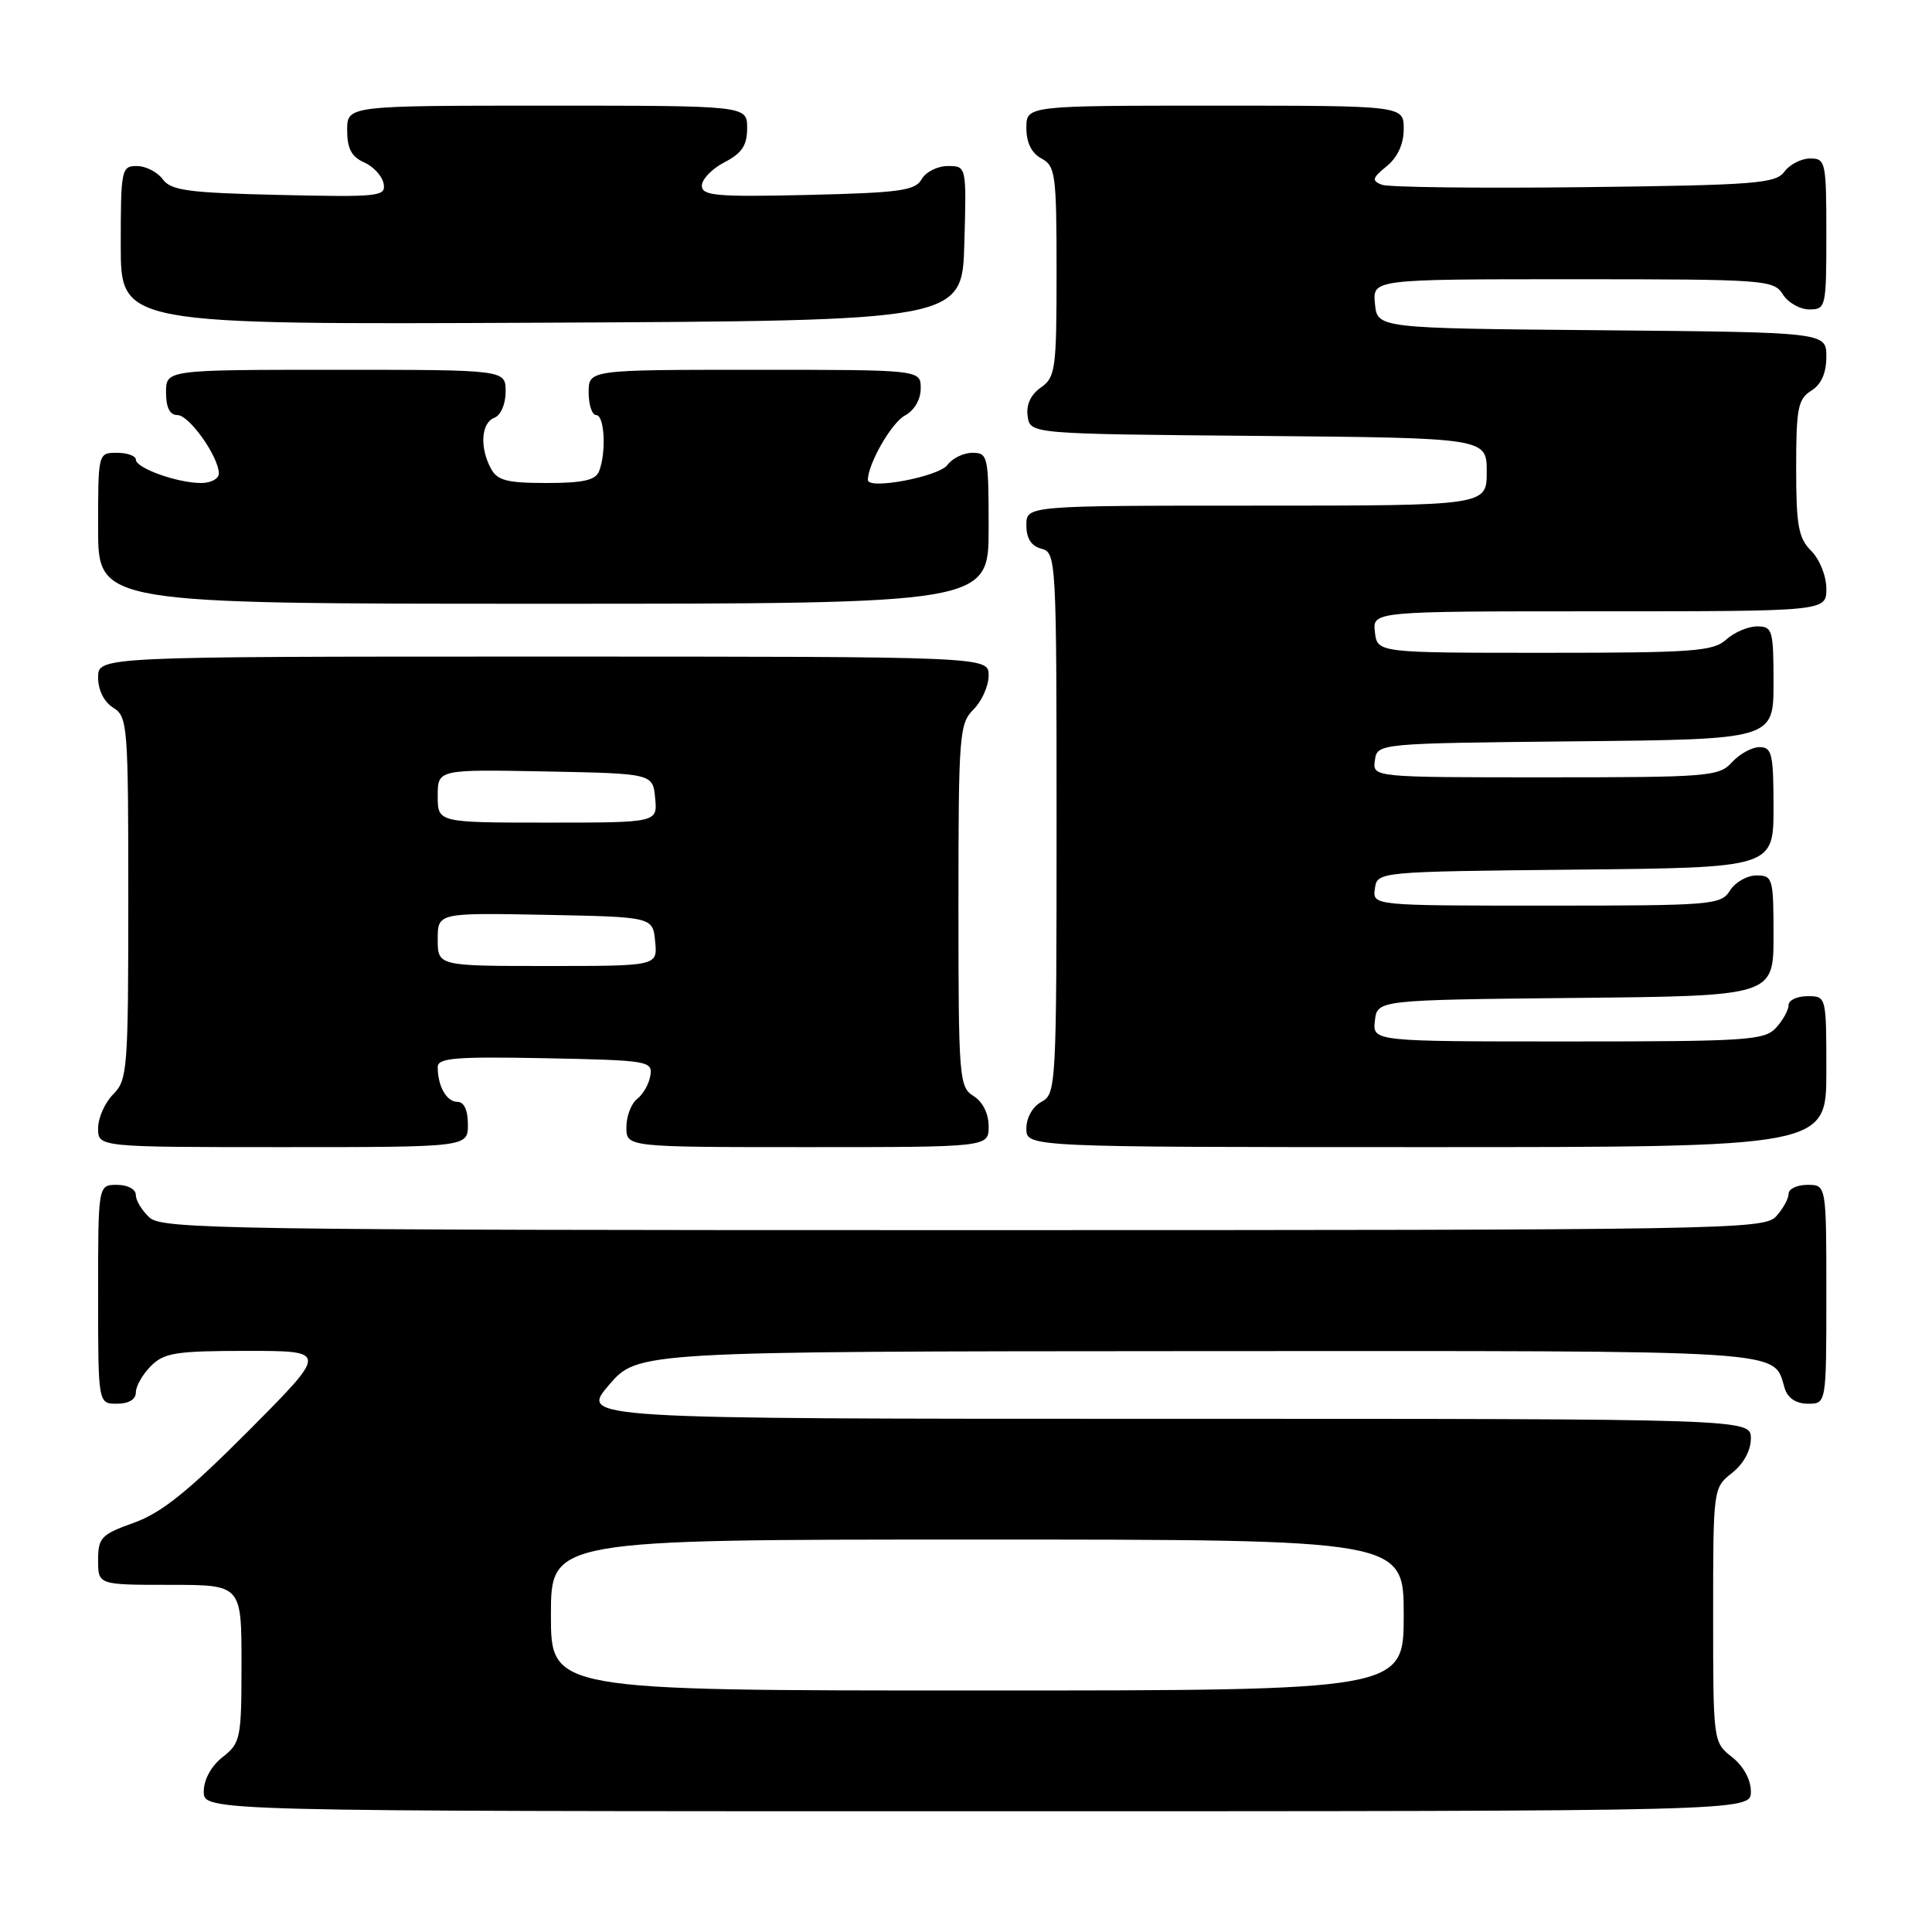 <?xml version="1.0" encoding="UTF-8" standalone="no"?>
<!DOCTYPE svg PUBLIC "-//W3C//DTD SVG 1.1//EN" "http://www.w3.org/Graphics/SVG/1.1/DTD/svg11.dtd" >
<svg xmlns="http://www.w3.org/2000/svg" xmlns:xlink="http://www.w3.org/1999/xlink" version="1.1" viewBox="0 0 256 256">
 <g >
 <path fill="currentColor"
d=" M 232.00 237.39 C 232.00 235.81 231.02 234.02 229.50 232.82 C 227.01 230.86 227.00 230.79 227.00 214.00 C 227.00 197.21 227.01 197.14 229.50 195.18 C 231.02 193.98 232.00 192.19 232.00 190.61 C 232.00 188.00 232.00 188.00 154.43 188.00 C 76.86 188.00 76.86 188.00 80.68 183.53 C 84.50 179.07 84.50 179.07 158.68 179.03 C 238.62 179.00 234.84 178.76 236.50 184.01 C 236.91 185.28 238.02 186.00 239.57 186.00 C 242.00 186.00 242.00 186.00 242.00 171.50 C 242.00 157.00 242.00 157.00 239.50 157.00 C 238.12 157.00 237.00 157.53 237.00 158.17 C 237.00 158.82 236.26 160.17 235.35 161.17 C 233.76 162.92 229.11 163.00 127.67 163.00 C 30.43 163.00 21.51 162.86 19.83 161.35 C 18.82 160.43 18.00 159.08 18.00 158.35 C 18.00 157.58 16.93 157.00 15.50 157.00 C 13.00 157.00 13.00 157.00 13.00 171.50 C 13.00 186.00 13.00 186.00 15.50 186.00 C 17.06 186.00 18.00 185.43 18.00 184.50 C 18.00 183.68 18.90 182.10 20.00 181.00 C 21.75 179.25 23.33 179.00 32.73 179.00 C 43.46 179.00 43.46 179.00 32.98 189.54 C 24.96 197.60 21.39 200.47 17.75 201.77 C 13.40 203.33 13.00 203.74 13.00 206.73 C 13.00 210.00 13.00 210.00 22.50 210.00 C 32.00 210.00 32.00 210.00 32.00 220.43 C 32.00 230.36 31.88 230.95 29.50 232.82 C 27.98 234.02 27.00 235.81 27.00 237.39 C 27.00 240.00 27.00 240.00 129.50 240.00 C 232.00 240.00 232.00 240.00 232.00 237.39 Z  M 62.00 149.00 C 62.00 147.10 61.49 146.00 60.61 146.00 C 59.17 146.00 58.00 143.93 58.00 141.39 C 58.00 140.18 60.36 139.99 72.25 140.22 C 85.86 140.49 86.49 140.59 86.18 142.50 C 86.01 143.60 85.22 145.00 84.43 145.61 C 83.64 146.22 83.00 147.91 83.00 149.36 C 83.00 152.00 83.00 152.00 107.00 152.00 C 131.00 152.00 131.00 152.00 131.00 149.24 C 131.00 147.56 130.22 145.99 129.00 145.23 C 127.09 144.04 127.00 142.90 127.00 119.99 C 127.00 97.33 127.11 95.89 129.00 94.00 C 130.10 92.90 131.00 90.88 131.00 89.50 C 131.00 87.00 131.00 87.00 72.00 87.00 C 13.00 87.00 13.00 87.00 13.00 89.76 C 13.00 91.44 13.78 93.01 15.00 93.77 C 16.91 94.96 17.00 96.10 17.00 119.01 C 17.00 141.67 16.89 143.11 15.00 145.00 C 13.90 146.10 13.00 148.12 13.00 149.50 C 13.00 152.00 13.00 152.00 37.50 152.00 C 62.00 152.00 62.00 152.00 62.00 149.00 Z  M 242.00 142.00 C 242.00 132.00 242.00 132.00 239.50 132.00 C 238.12 132.00 237.00 132.53 237.00 133.17 C 237.00 133.82 236.26 135.17 235.35 136.17 C 233.82 137.85 231.61 138.00 207.78 138.00 C 181.87 138.00 181.87 138.00 182.18 135.25 C 182.50 132.50 182.50 132.50 208.75 132.23 C 235.00 131.97 235.00 131.97 235.00 123.98 C 235.00 116.36 234.90 116.00 232.74 116.00 C 231.50 116.00 229.92 116.90 229.23 118.00 C 228.04 119.91 226.90 120.00 204.92 120.00 C 181.86 120.00 181.86 120.00 182.18 117.75 C 182.50 115.50 182.50 115.50 208.75 115.23 C 235.00 114.97 235.00 114.97 235.00 106.98 C 235.00 99.89 234.79 99.00 233.15 99.00 C 232.14 99.00 230.50 99.90 229.50 101.00 C 227.79 102.89 226.42 103.00 204.78 103.00 C 181.86 103.00 181.86 103.00 182.18 100.75 C 182.50 98.50 182.50 98.50 208.75 98.23 C 235.00 97.97 235.00 97.97 235.00 90.48 C 235.00 83.47 234.86 83.00 232.83 83.00 C 231.63 83.00 229.79 83.79 228.73 84.75 C 227.01 86.31 224.34 86.50 204.65 86.50 C 182.50 86.50 182.50 86.50 182.18 83.75 C 181.87 81.00 181.87 81.00 211.93 81.00 C 242.00 81.00 242.00 81.00 242.00 78.00 C 242.00 76.33 241.11 74.11 240.00 73.00 C 238.30 71.30 238.00 69.67 238.00 62.01 C 238.00 54.10 238.24 52.87 240.00 51.77 C 241.33 50.94 242.00 49.44 242.00 47.27 C 242.00 44.03 242.00 44.03 212.25 43.76 C 182.50 43.50 182.50 43.50 182.19 40.25 C 181.87 37.00 181.87 37.00 208.43 37.00 C 233.90 37.00 235.03 37.08 236.23 39.00 C 236.92 40.10 238.50 41.00 239.74 41.00 C 241.94 41.00 242.00 40.72 242.00 31.00 C 242.00 21.45 241.90 21.00 239.86 21.00 C 238.68 21.00 237.15 21.79 236.44 22.75 C 235.29 24.32 232.60 24.53 209.93 24.80 C 196.06 24.96 183.98 24.82 183.10 24.48 C 181.73 23.94 181.82 23.59 183.75 22.02 C 185.20 20.83 186.00 19.08 186.00 17.09 C 186.00 14.00 186.00 14.00 161.00 14.00 C 136.00 14.00 136.00 14.00 136.00 16.96 C 136.00 18.91 136.69 20.30 138.00 21.00 C 139.85 21.99 140.00 23.09 140.00 35.98 C 140.00 48.94 139.86 49.99 137.92 51.35 C 136.58 52.28 135.95 53.64 136.17 55.15 C 136.50 57.50 136.50 57.50 166.75 57.76 C 197.00 58.03 197.00 58.03 197.00 62.51 C 197.00 67.00 197.00 67.00 166.50 67.00 C 136.00 67.00 136.00 67.00 136.00 69.59 C 136.00 71.35 136.65 72.36 138.00 72.71 C 139.95 73.22 140.00 74.07 140.00 109.08 C 140.00 143.91 139.94 144.96 138.00 146.00 C 136.83 146.63 136.00 148.09 136.00 149.54 C 136.00 152.00 136.00 152.00 189.00 152.00 C 242.00 152.00 242.00 152.00 242.00 142.00 Z  M 131.00 70.00 C 131.00 60.45 130.90 60.00 128.86 60.00 C 127.68 60.00 126.19 60.72 125.55 61.60 C 124.41 63.16 115.00 64.94 115.00 63.60 C 115.00 61.46 118.14 55.99 119.92 55.05 C 121.16 54.38 122.00 52.94 122.00 51.46 C 122.00 49.00 122.00 49.00 100.00 49.00 C 78.00 49.00 78.00 49.00 78.00 52.00 C 78.00 53.65 78.45 55.00 79.00 55.00 C 80.10 55.00 80.36 59.91 79.39 62.42 C 78.93 63.63 77.30 64.00 72.43 64.00 C 67.17 64.00 65.89 63.67 65.04 62.07 C 63.54 59.27 63.76 56.03 65.50 55.36 C 66.36 55.03 67.00 53.54 67.00 51.89 C 67.00 49.00 67.00 49.00 44.50 49.00 C 22.00 49.00 22.00 49.00 22.00 52.00 C 22.00 54.01 22.50 55.00 23.51 55.00 C 25.08 55.00 28.99 60.53 29.00 62.75 C 29.00 63.44 27.94 64.00 26.65 64.00 C 23.50 64.00 18.00 62.03 18.00 60.90 C 18.00 60.41 16.88 60.00 15.50 60.00 C 13.00 60.00 13.00 60.00 13.00 70.00 C 13.00 80.00 13.00 80.00 72.00 80.00 C 131.00 80.00 131.00 80.00 131.00 70.00 Z  M 127.78 32.25 C 128.07 22.00 128.07 22.00 125.58 22.00 C 124.22 22.00 122.66 22.79 122.12 23.75 C 121.28 25.26 119.23 25.54 107.07 25.83 C 94.89 26.11 93.00 25.94 93.00 24.60 C 93.00 23.75 94.35 22.35 96.00 21.50 C 98.31 20.30 99.00 19.27 99.00 16.97 C 99.00 14.00 99.00 14.00 72.50 14.00 C 46.00 14.00 46.00 14.00 46.00 17.26 C 46.00 19.68 46.58 20.78 48.24 21.51 C 49.48 22.06 50.64 23.32 50.83 24.33 C 51.15 26.04 50.28 26.13 37.01 25.83 C 24.90 25.55 22.65 25.24 21.56 23.75 C 20.85 22.79 19.32 22.00 18.14 22.00 C 16.09 22.00 16.00 22.44 16.00 32.51 C 16.00 43.02 16.00 43.02 71.75 42.76 C 127.50 42.50 127.50 42.50 127.78 32.25 Z  M 73.00 214.00 C 73.00 204.00 73.00 204.00 129.50 204.00 C 186.00 204.00 186.00 204.00 186.00 214.00 C 186.00 224.00 186.00 224.00 129.50 224.00 C 73.00 224.00 73.00 224.00 73.00 214.00 Z  M 58.00 124.47 C 58.00 120.95 58.00 120.95 72.25 121.22 C 86.50 121.50 86.50 121.50 86.81 124.75 C 87.13 128.00 87.13 128.00 72.56 128.00 C 58.00 128.00 58.00 128.00 58.00 124.47 Z  M 58.00 105.47 C 58.00 101.95 58.00 101.95 72.25 102.22 C 86.50 102.50 86.50 102.50 86.81 105.75 C 87.13 109.00 87.13 109.00 72.56 109.00 C 58.00 109.00 58.00 109.00 58.00 105.47 Z "/>
</g>
</svg>